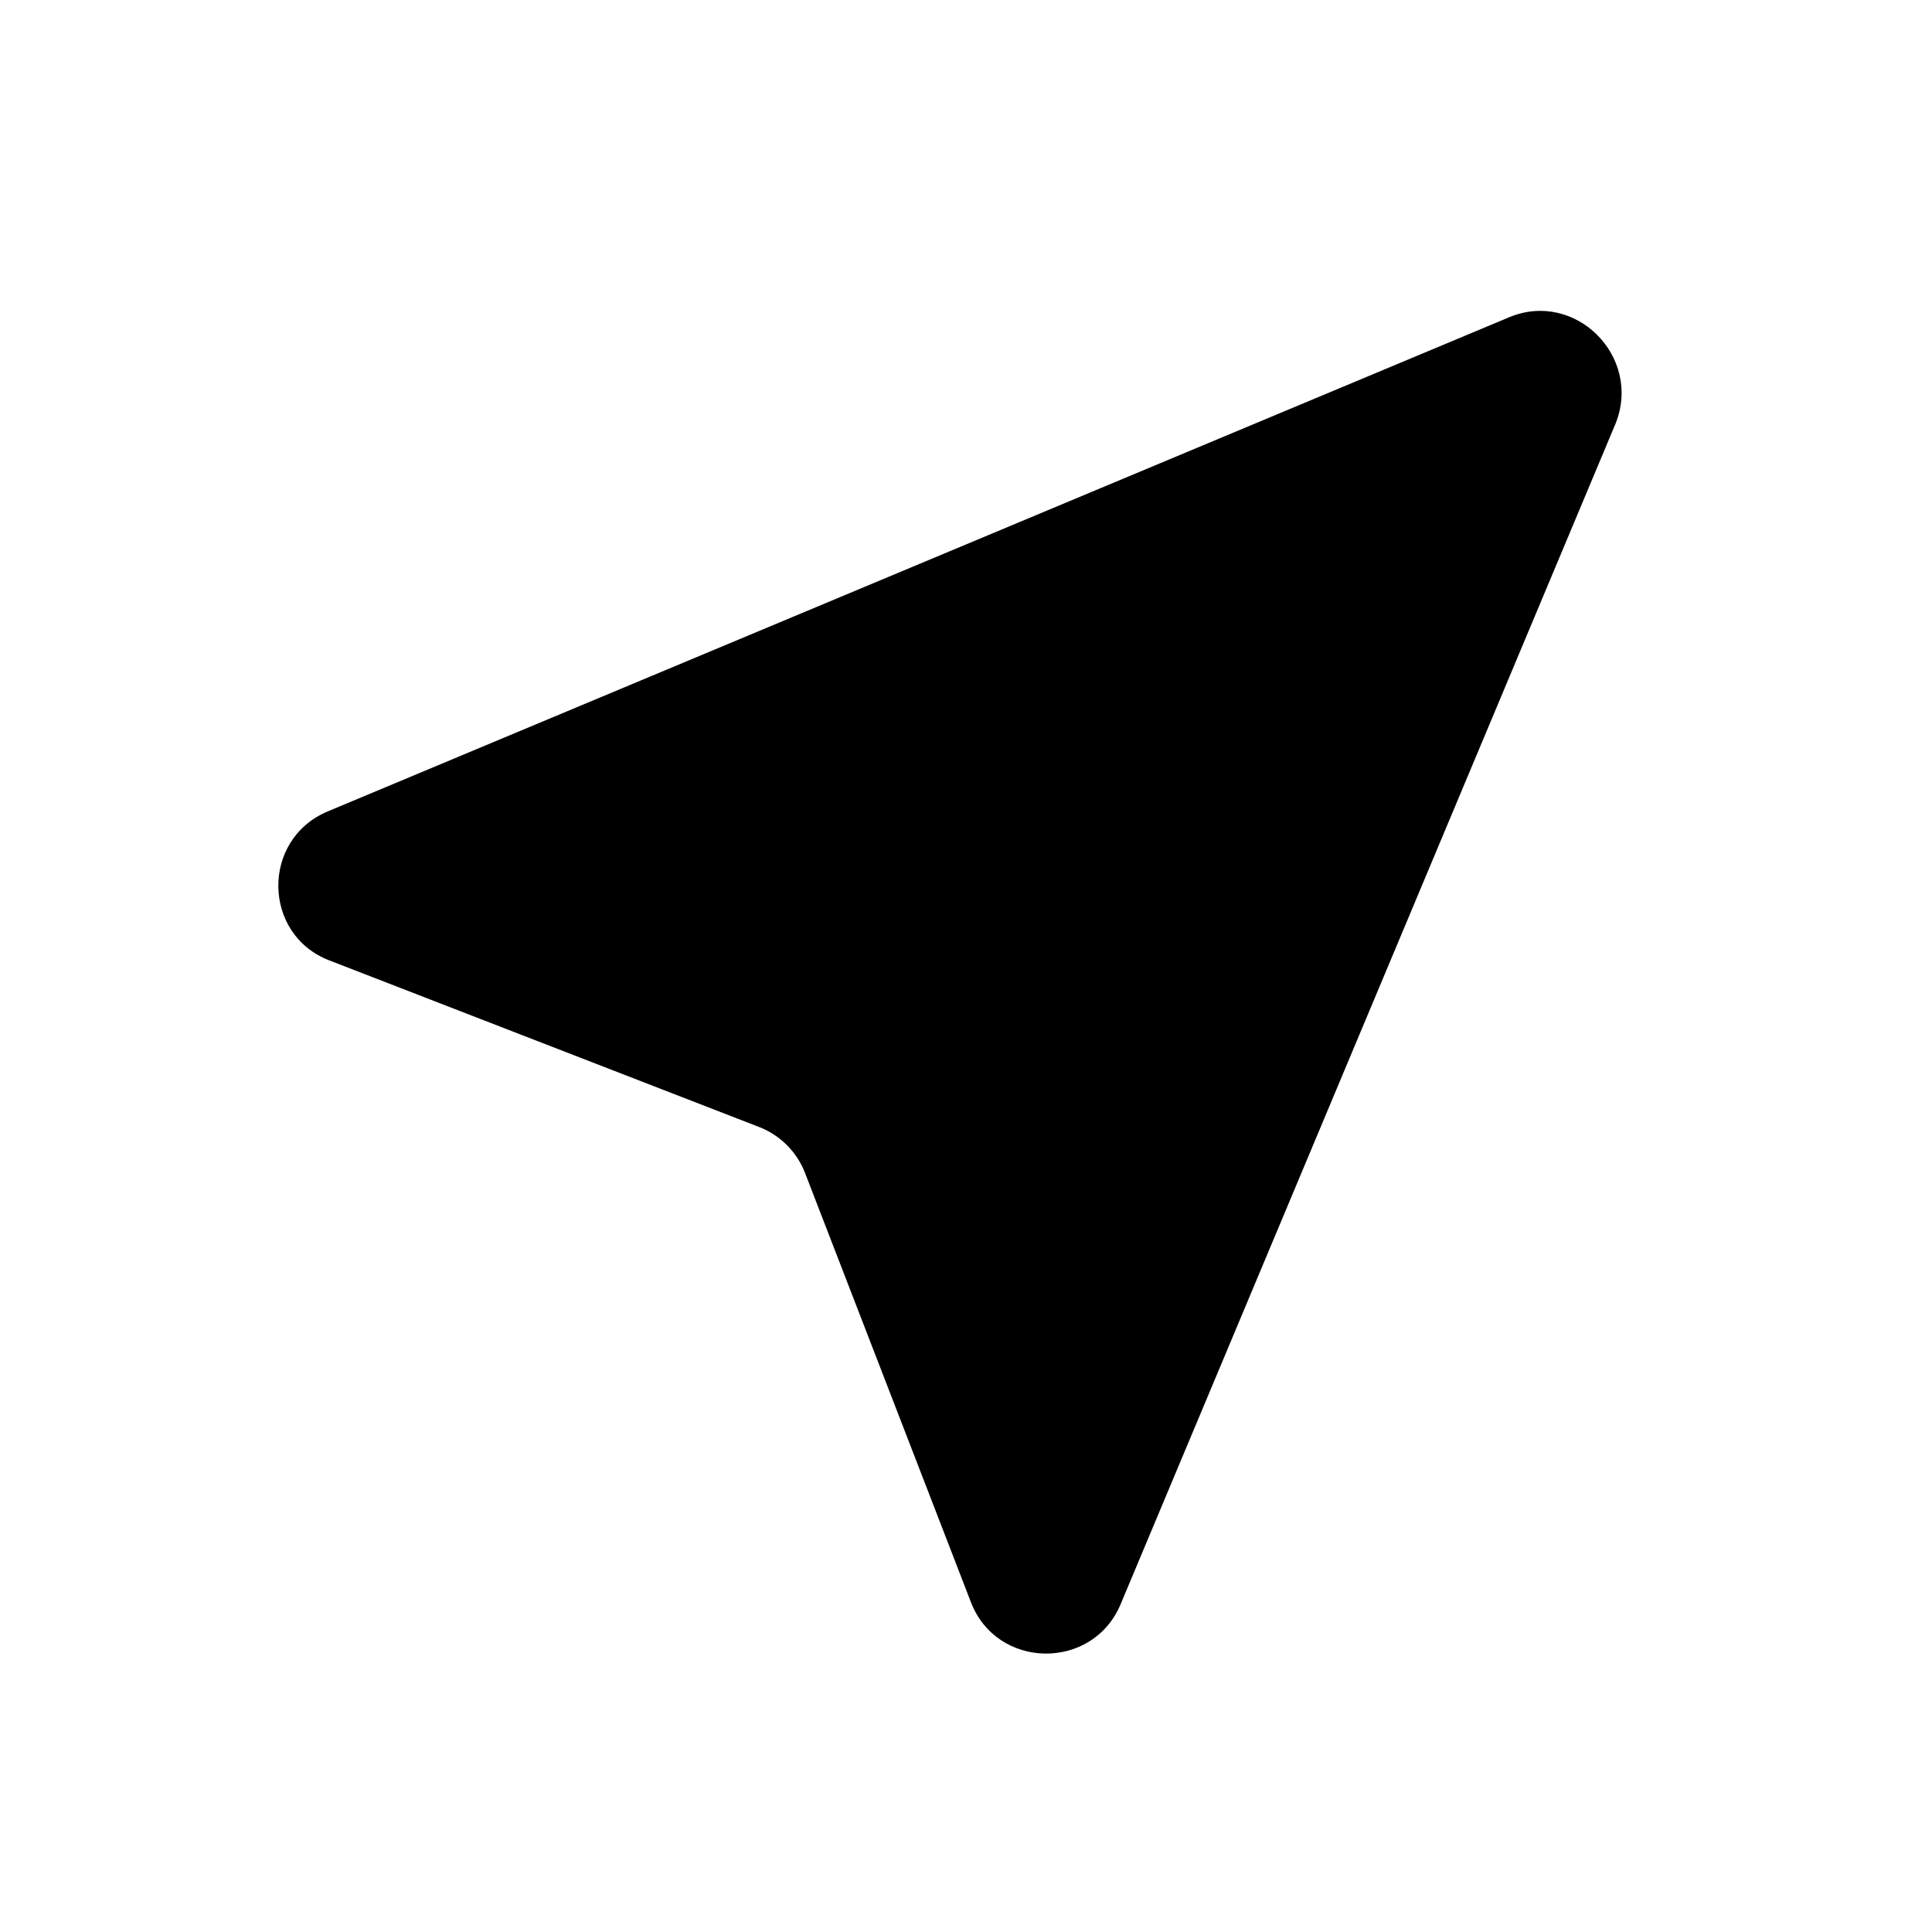  <svg version="1.1" xmlns="http://www.w3.org/2000/svg" width="24" height="24" viewBox="0 0 24 24" id="NearMeRounded">
  <path d="M18.75 3.94L4.07 10.08c-.83.35-.81 1.53.02 1.85L9.43 14c.26.1.47.31.57.57l2.06 5.33c.32.84 1.51.86 1.86.03l6.15-14.67c.33-.83-.5-1.66-1.32-1.32z" ></path>
</svg>
